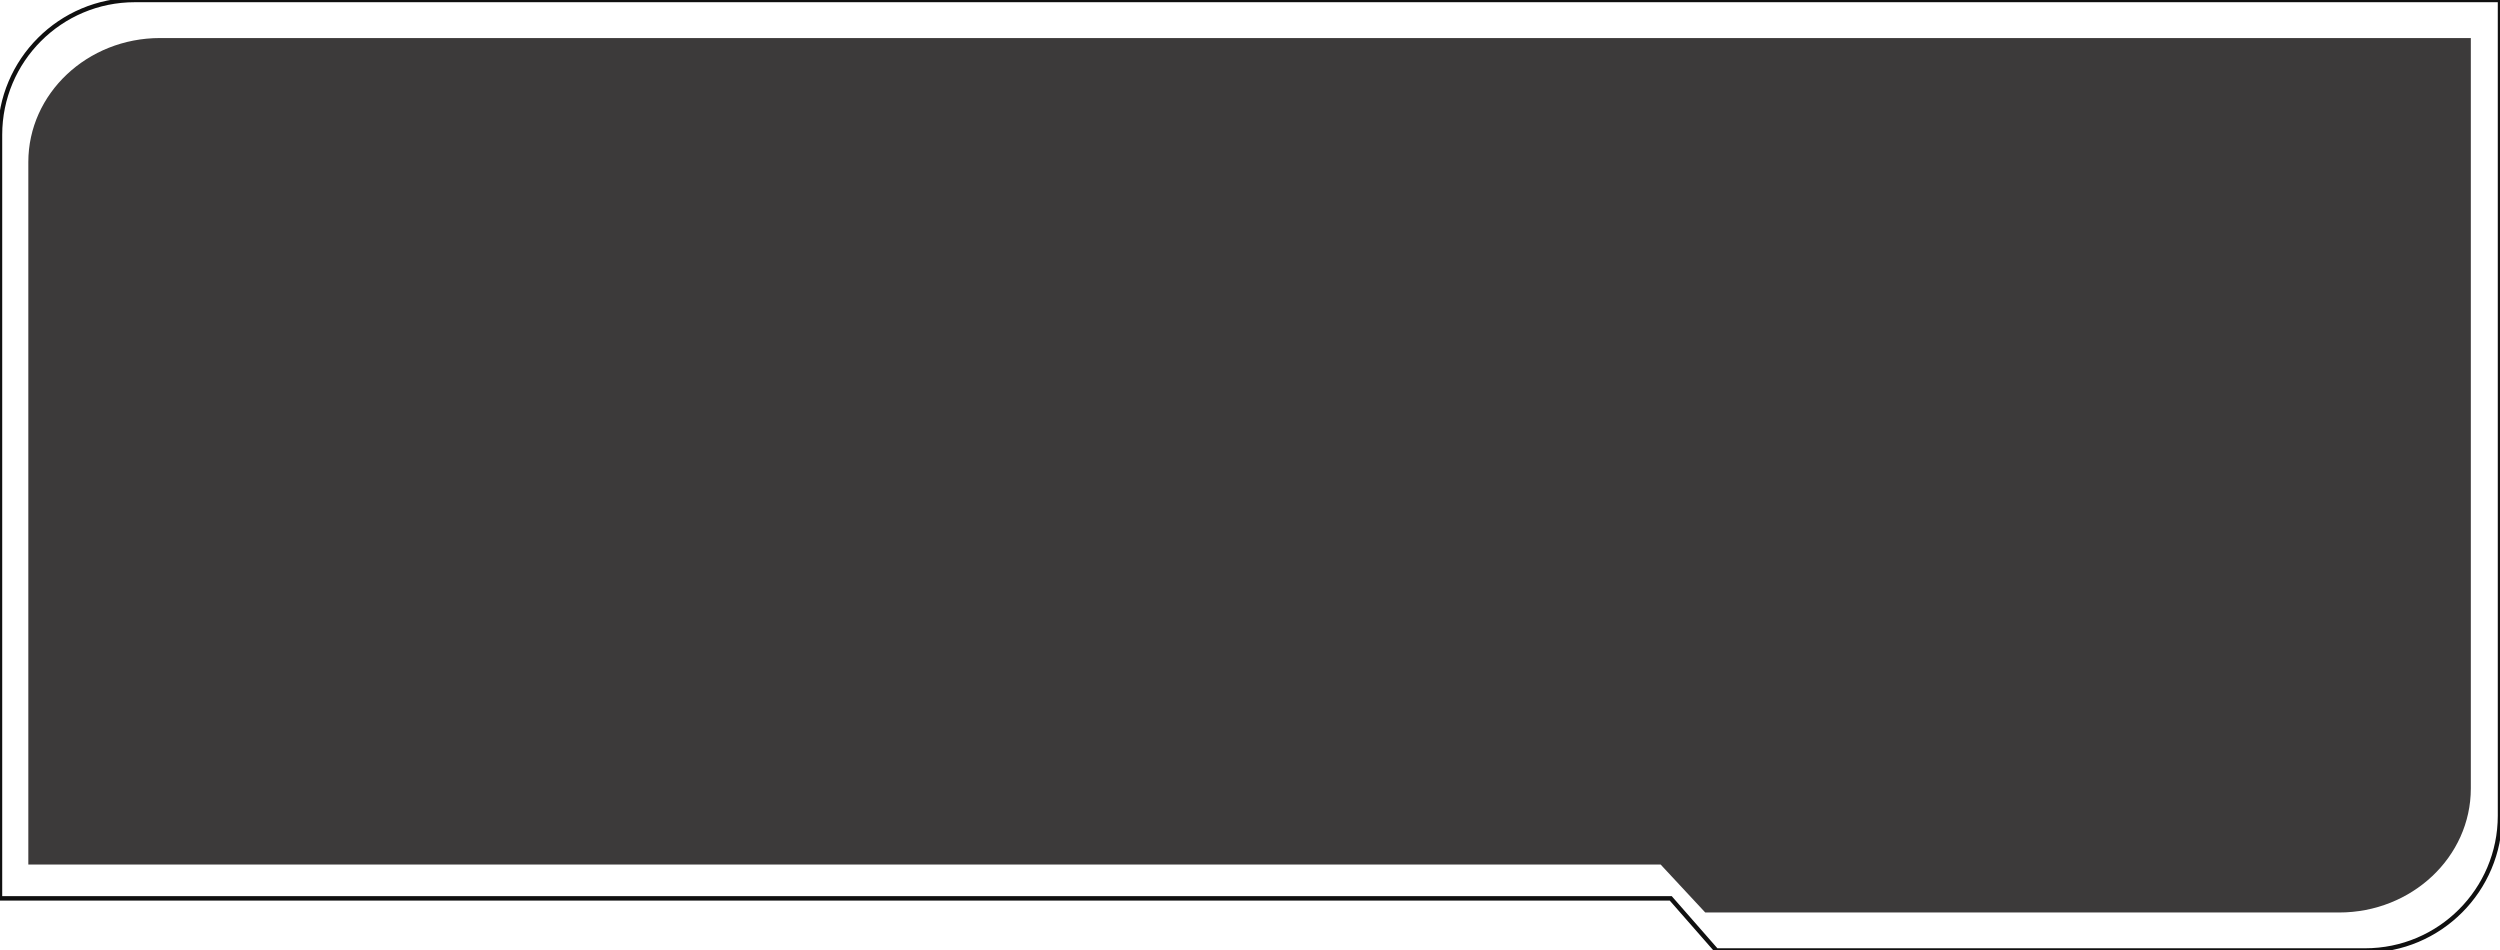 <svg id="ehD9i7uAy241" xmlns="http://www.w3.org/2000/svg" xmlns:xlink="http://www.w3.org/1999/xlink" viewBox="0 0 1131 430" shape-rendering="geometricPrecision" text-rendering="geometricPrecision"><path d="M61,0h1070v369c0,33.689-27.31,61-61,61h-293.5l-20.658-23.582h-755.842L0,61C0,27.311,27.311,0,61,0Z" fill="none" fill-opacity="0.85" stroke="#101010" stroke-width="2"/><path d="M61,0h1070v369c0,33.689-27.31,61-61,61h-293.5l-20.658-23.582h-755.842L0,61C0,27.311,27.311,0,61,0Z" transform="matrix(.977 0 0 0.92 12.813 17.21)" fill="#1a1818" fill-opacity="0.85"/></svg>
